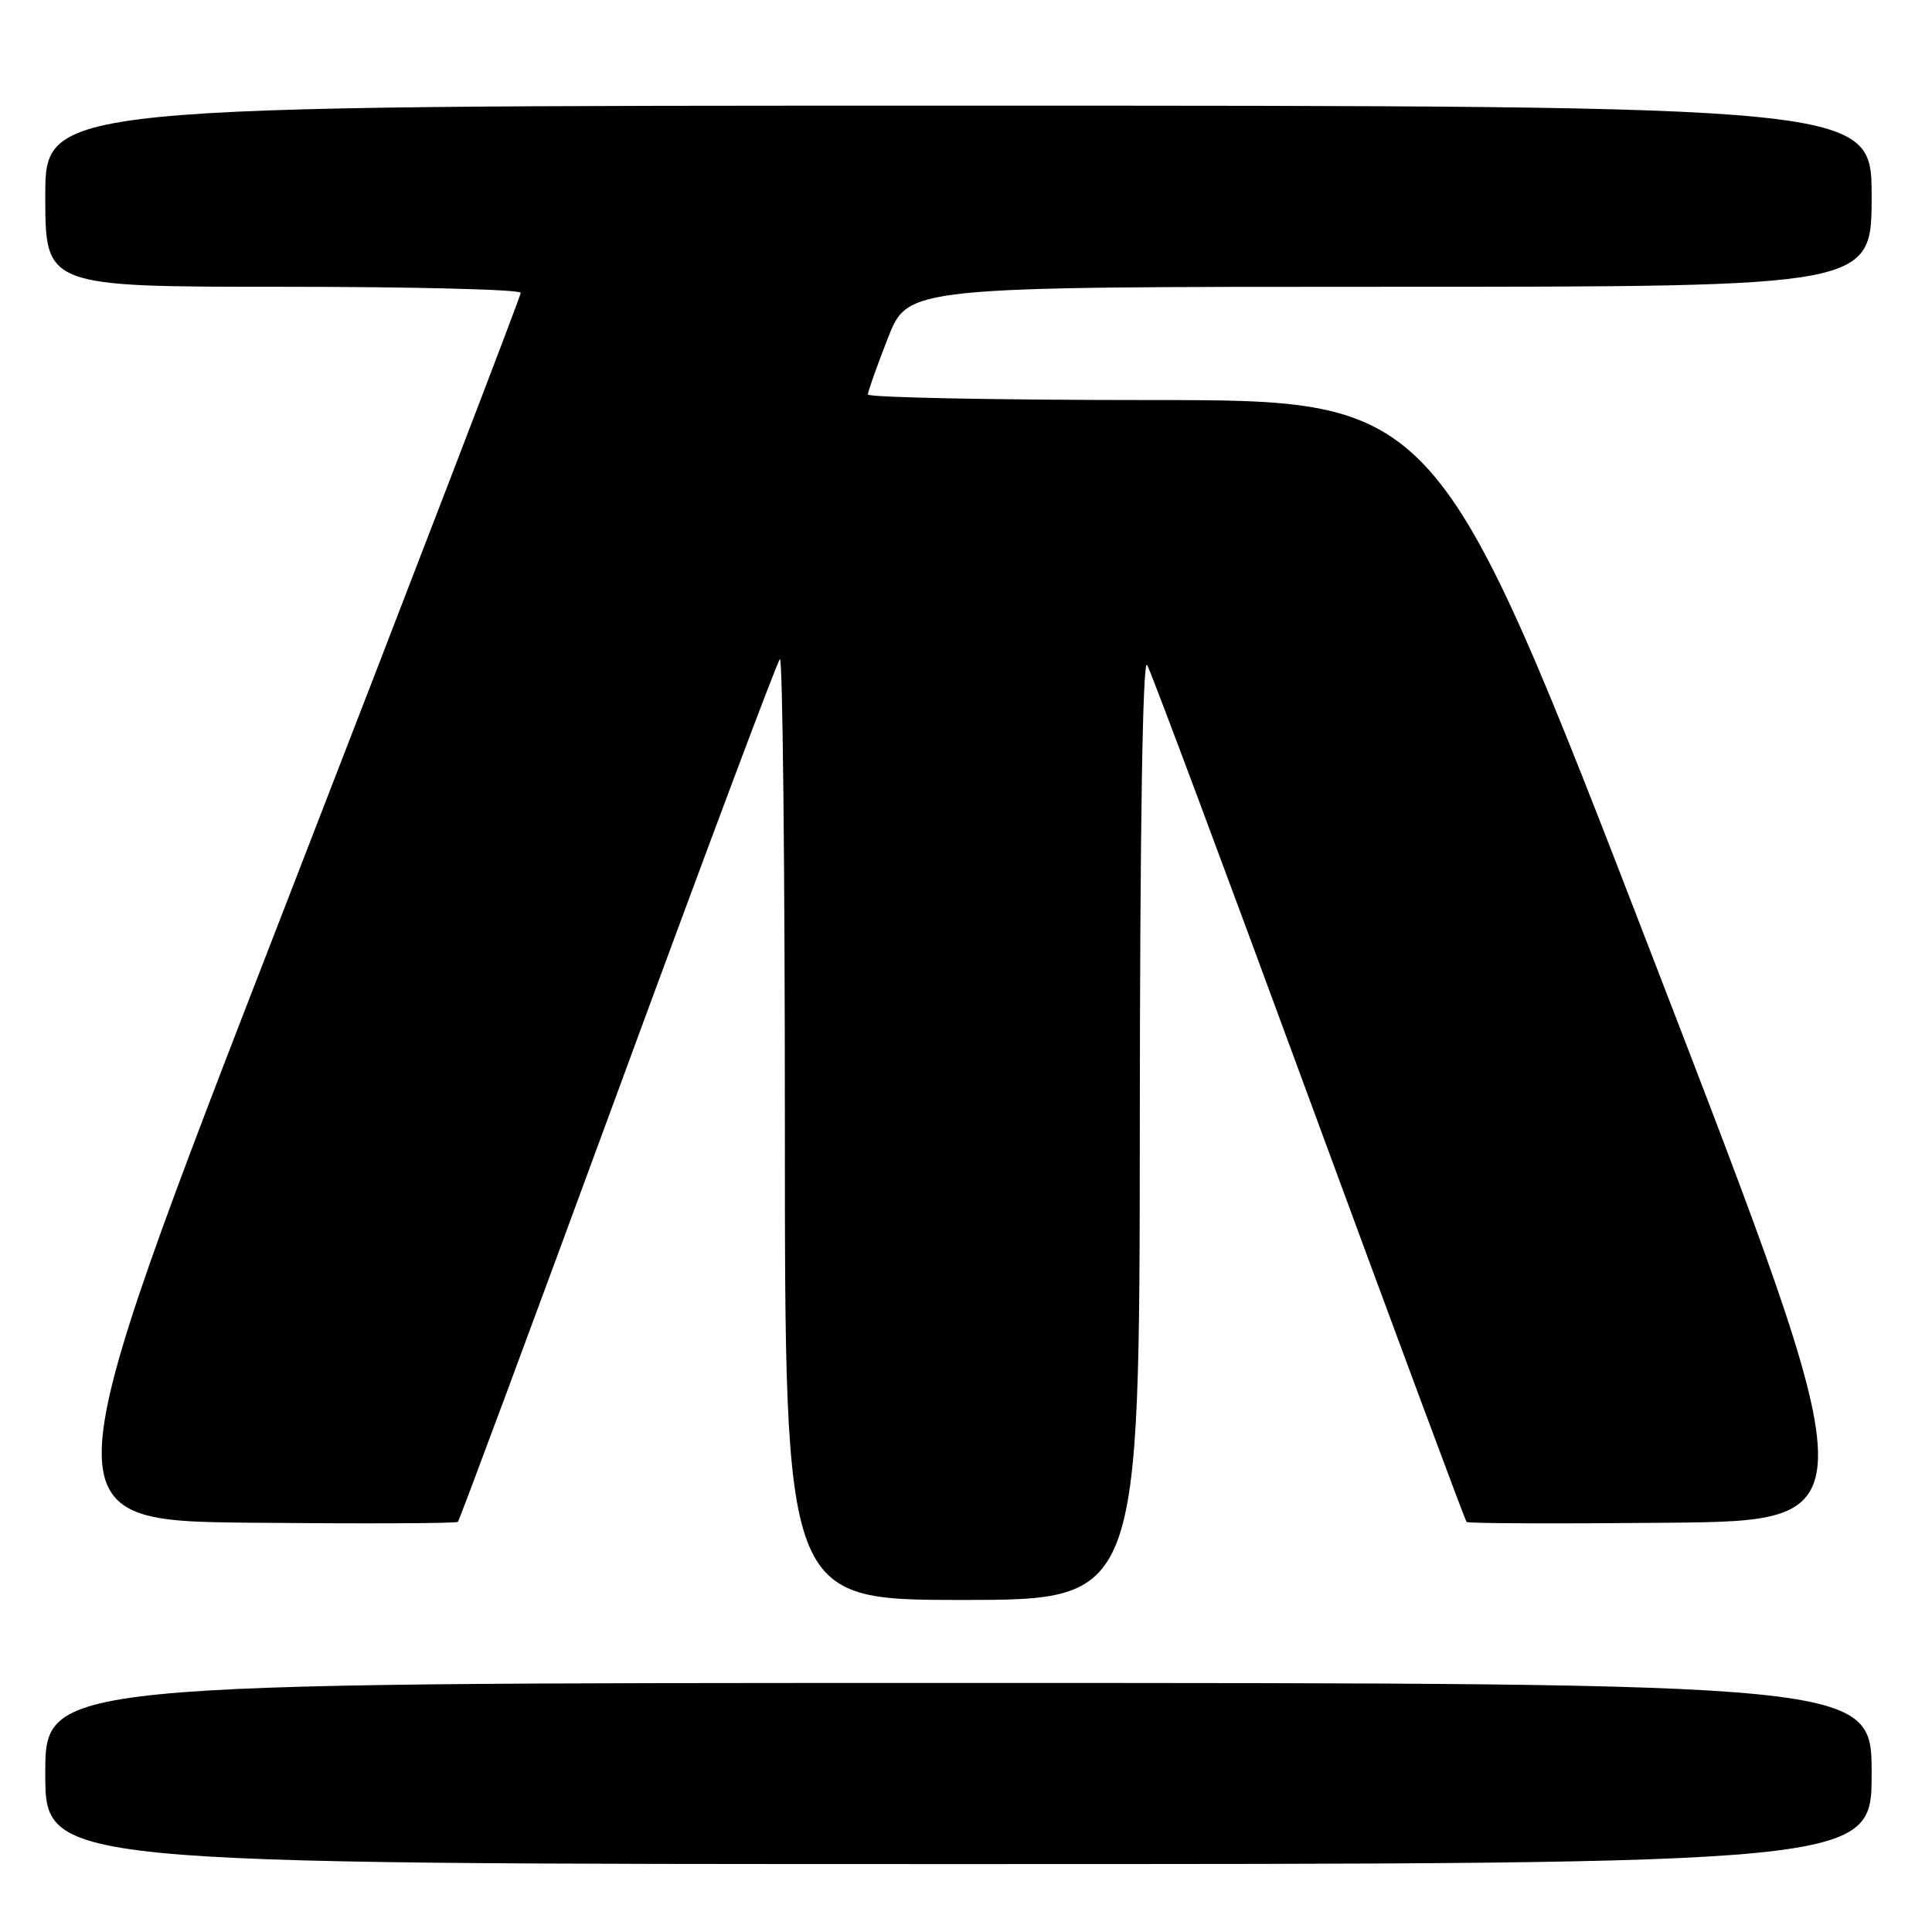 <?xml version="1.0" encoding="UTF-8" standalone="no"?>
<!DOCTYPE svg PUBLIC "-//W3C//DTD SVG 1.1//EN" "http://www.w3.org/Graphics/SVG/1.1/DTD/svg11.dtd" >
<svg xmlns="http://www.w3.org/2000/svg" xmlns:xlink="http://www.w3.org/1999/xlink" version="1.1" viewBox="0 0 256 256">
 <g >
 <path fill="currentColor"
d=" M 248.00 235.00 C 248.00 223.00 248.00 223.00 127.00 223.00 C 6.00 223.00 6.00 223.00 6.00 235.00 C 6.00 247.00 6.00 247.00 127.00 247.00 C 248.00 247.00 248.00 247.00 248.00 235.00 Z  M 151.03 149.25 C 151.05 109.55 151.41 87.09 152.00 88.11 C 152.52 89.00 162.17 114.83 173.45 145.51 C 184.74 176.19 194.13 201.46 194.33 201.67 C 194.53 201.87 206.65 201.91 221.25 201.77 C 247.79 201.50 247.79 201.50 219.15 127.26 C 190.50 53.02 190.50 53.02 152.75 53.01 C 131.99 53.01 115.00 52.67 115.00 52.27 C 115.00 51.88 116.20 48.50 117.66 44.77 C 120.32 38.00 120.32 38.00 184.16 38.00 C 248.00 38.00 248.00 38.00 248.00 26.00 C 248.00 14.00 248.00 14.00 127.00 14.00 C 6.00 14.00 6.00 14.00 6.00 26.00 C 6.00 38.00 6.00 38.00 37.50 38.00 C 54.83 38.00 69.00 38.36 69.00 38.80 C 69.00 39.24 54.87 76.02 37.60 120.55 C 6.20 201.50 6.20 201.50 33.25 201.77 C 48.13 201.91 60.47 201.86 60.67 201.66 C 60.88 201.45 70.41 175.79 81.86 144.64 C 93.31 113.48 102.97 87.69 103.34 87.33 C 103.70 86.96 104.00 114.87 104.00 149.33 C 104.00 212.00 104.00 212.00 127.50 212.00 C 151.00 212.00 151.00 212.00 151.03 149.25 Z "/>
</g>
</svg>